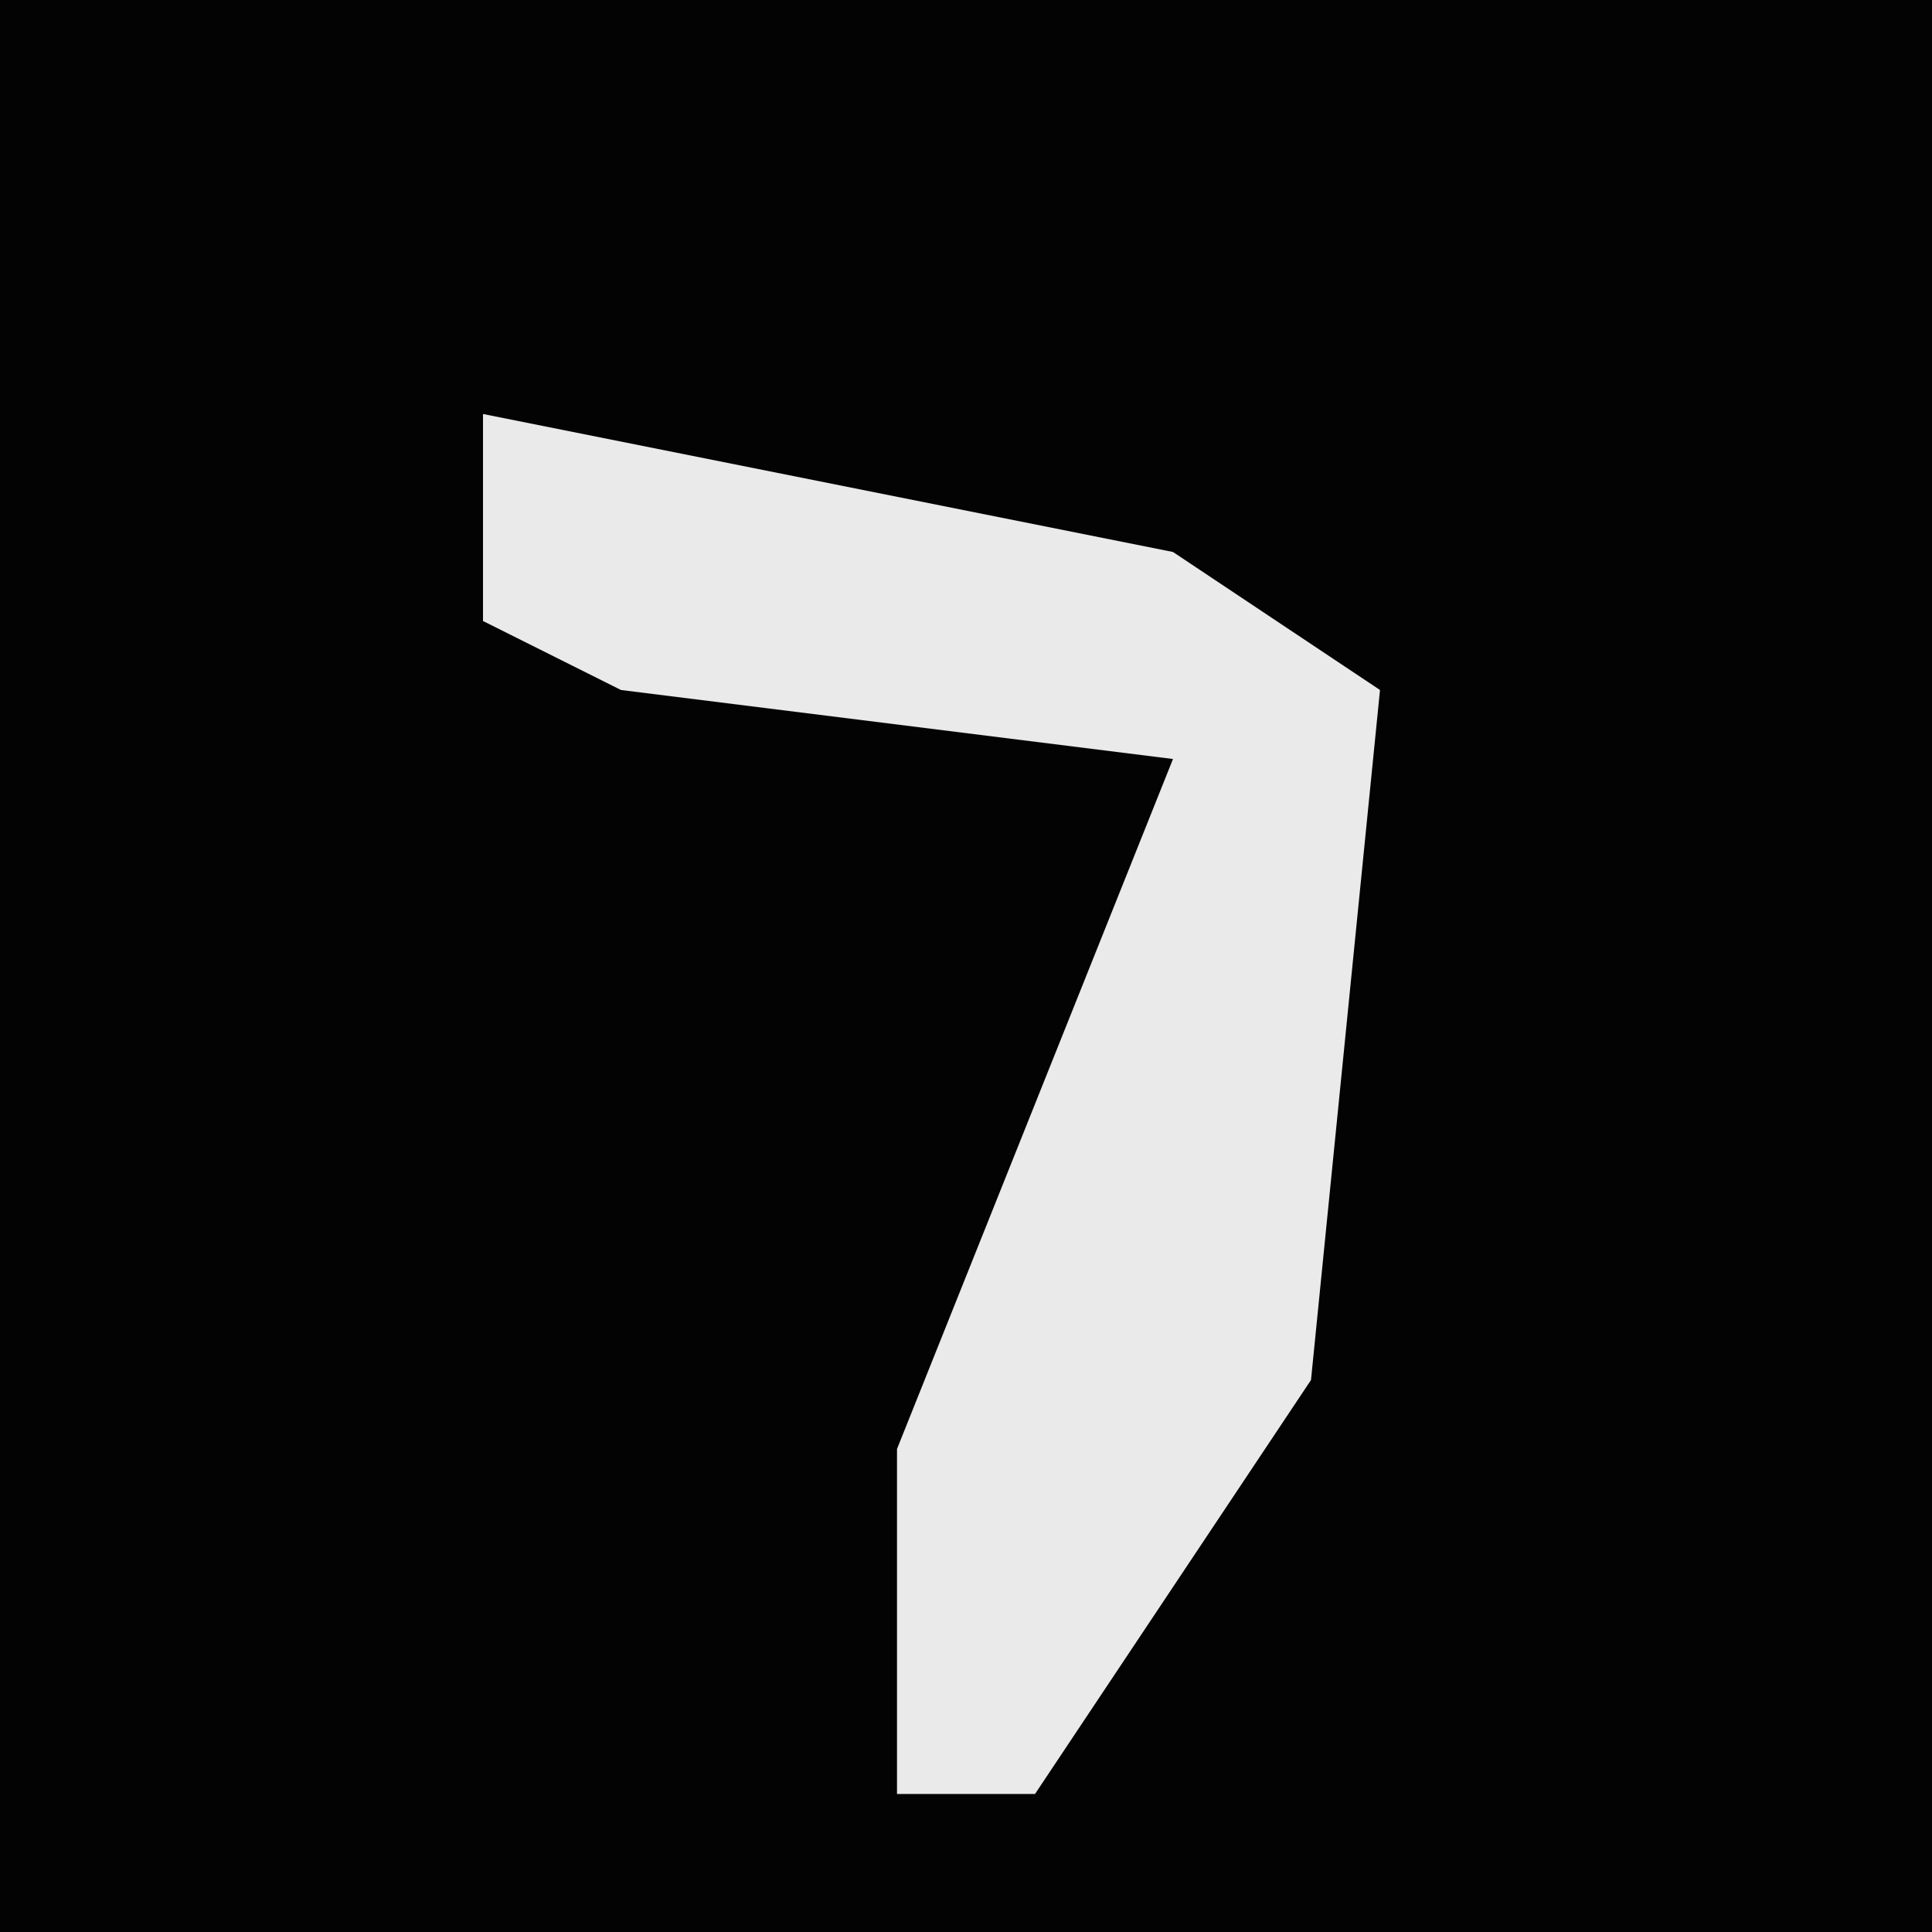 <?xml version="1.0" encoding="UTF-8"?>
<svg version="1.1" xmlns="http://www.w3.org/2000/svg" width="28" height="28">
<path d="M0,0 L28,0 L28,28 L0,28 Z " fill="#030303" transform="translate(0,0)"/>
<path d="M0,0 L10,2 L13,4 L12,14 L8,20 L6,20 L6,15 L10,5 L2,4 L0,3 Z " fill="#EAEAEA" transform="translate(7,6)"/>
</svg>
